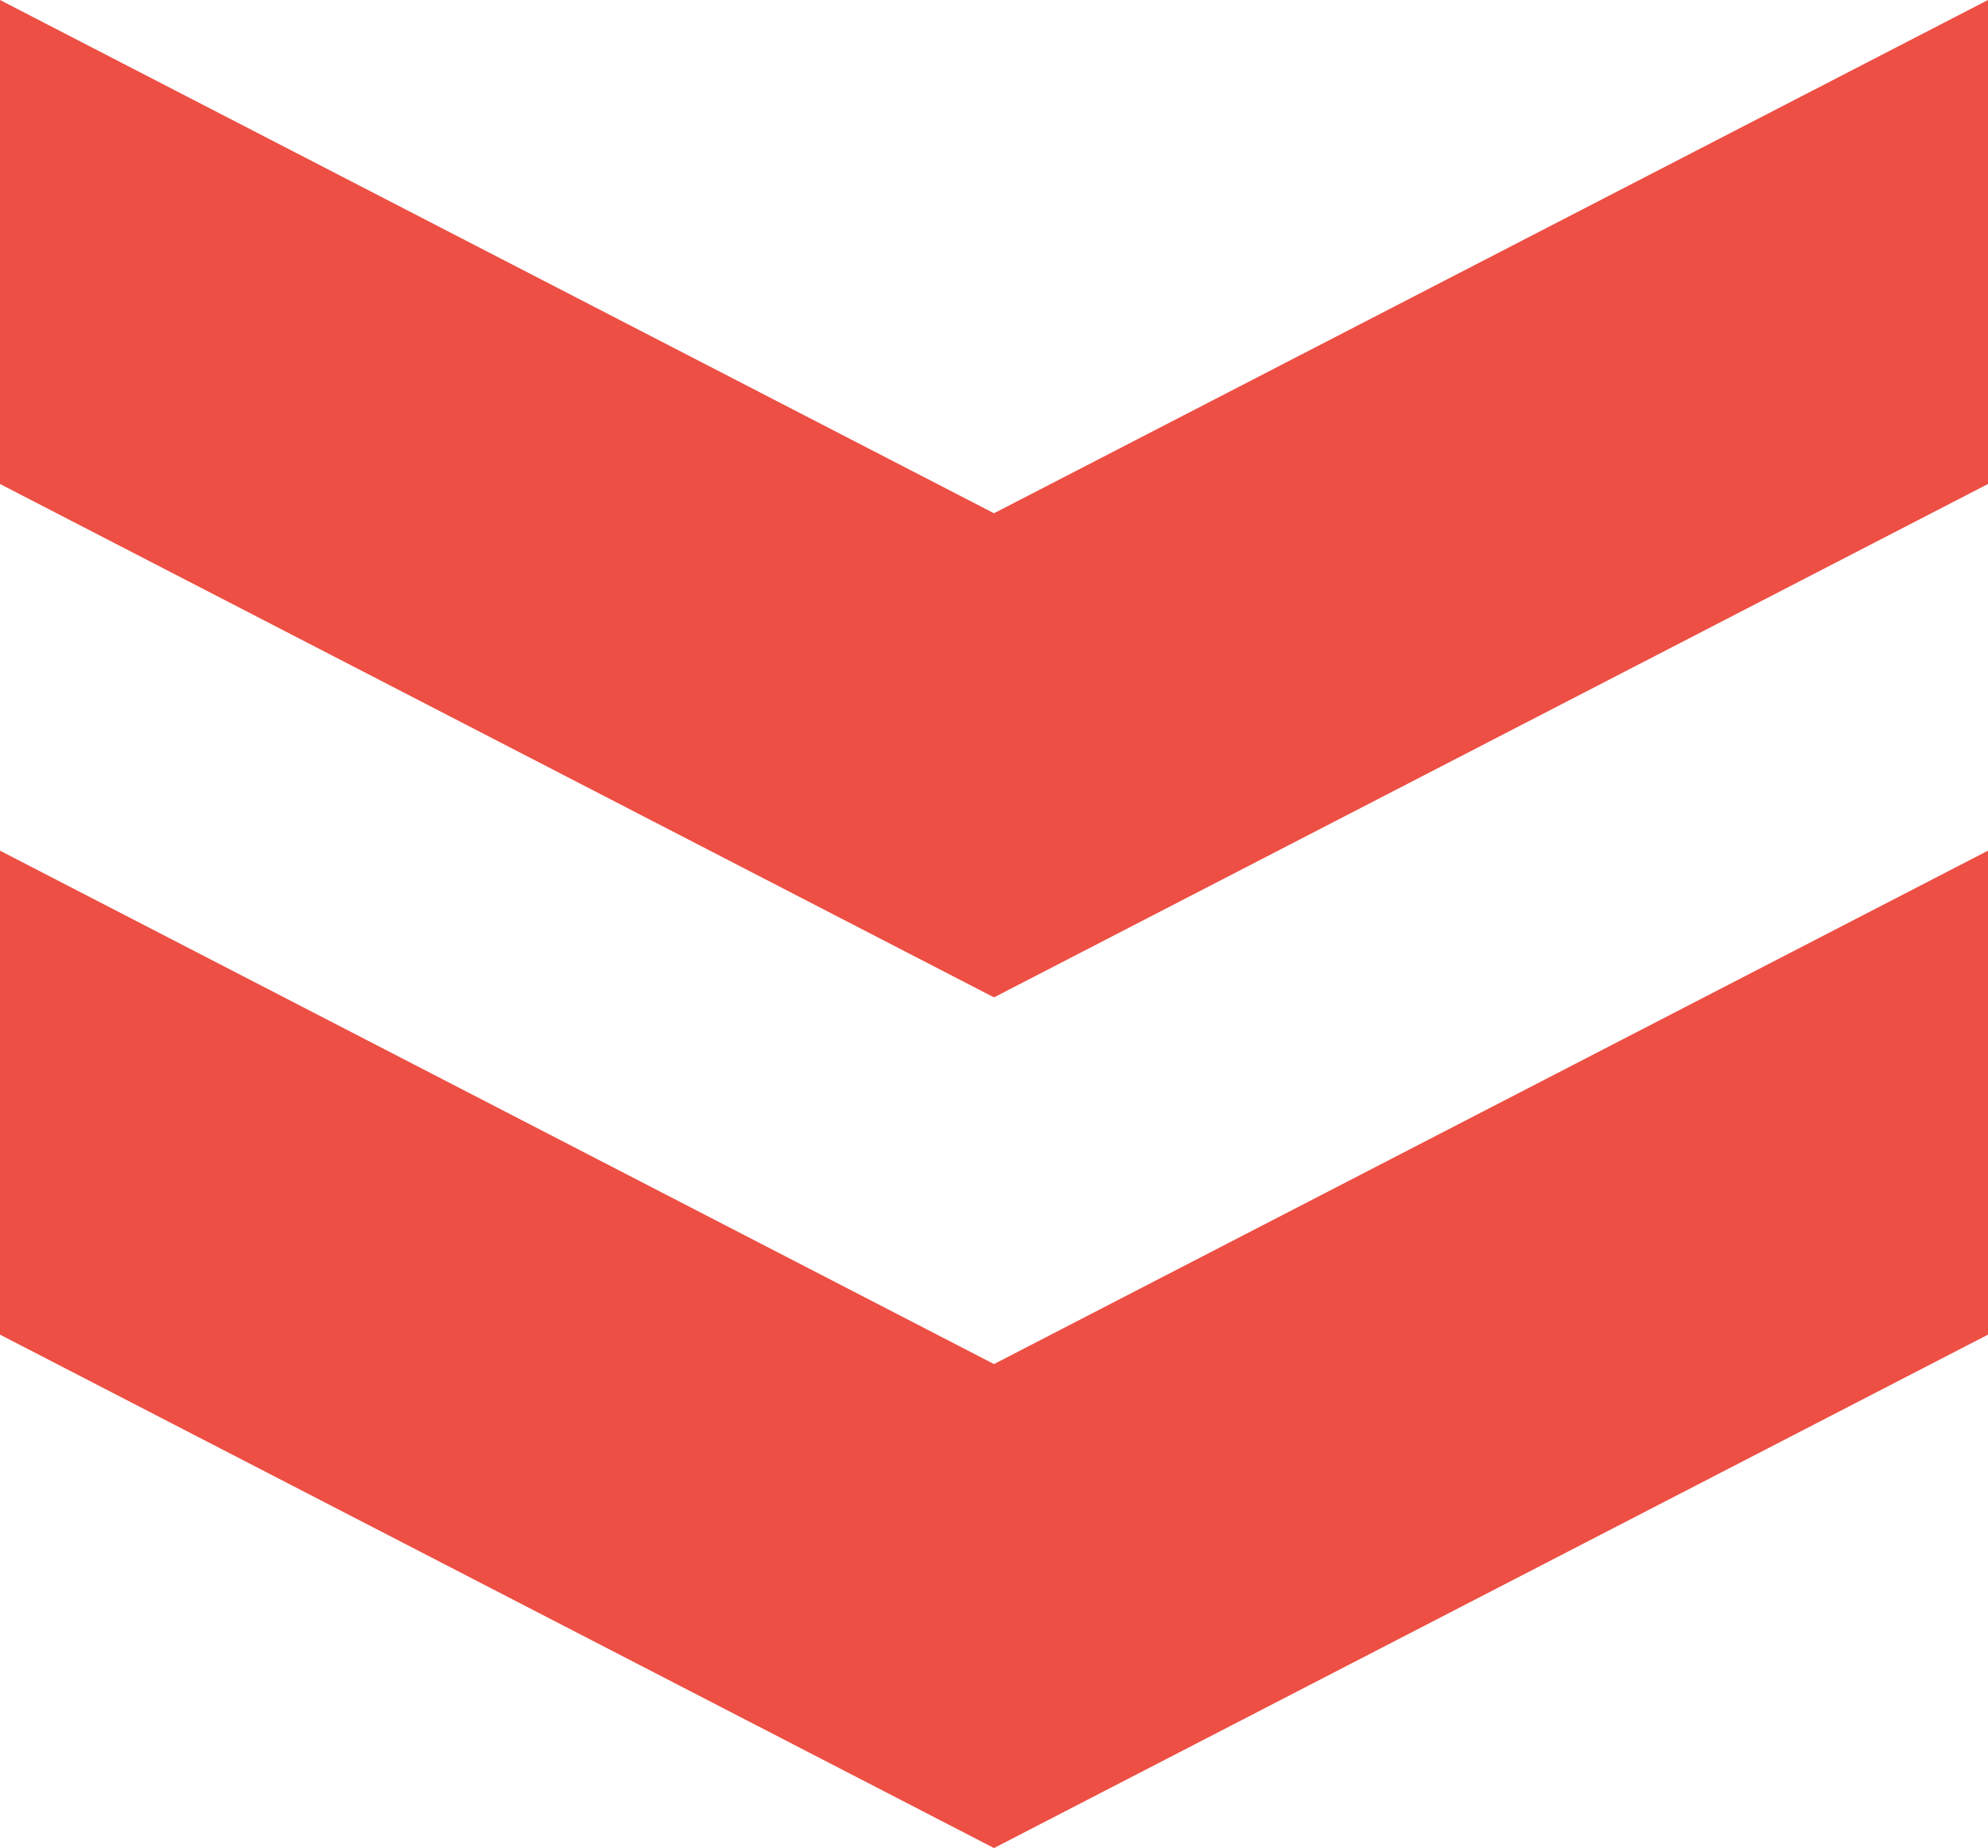 <svg xmlns="http://www.w3.org/2000/svg" viewBox="0 0 139.82 129.98"><defs><style>.cls-1{fill:#ed4f44;}</style></defs><g id="图层_2" data-name="图层 2"><g id="OBJECT"><polygon class="cls-1" points="139.82 34.04 139.82 0 69.91 36.1 0 0 0 34.04 69.91 70.15 139.82 34.04"/><polygon class="cls-1" points="139.82 93.87 139.82 59.83 69.91 95.94 0 59.83 0 93.87 69.91 129.98 139.82 93.87"/></g></g></svg>